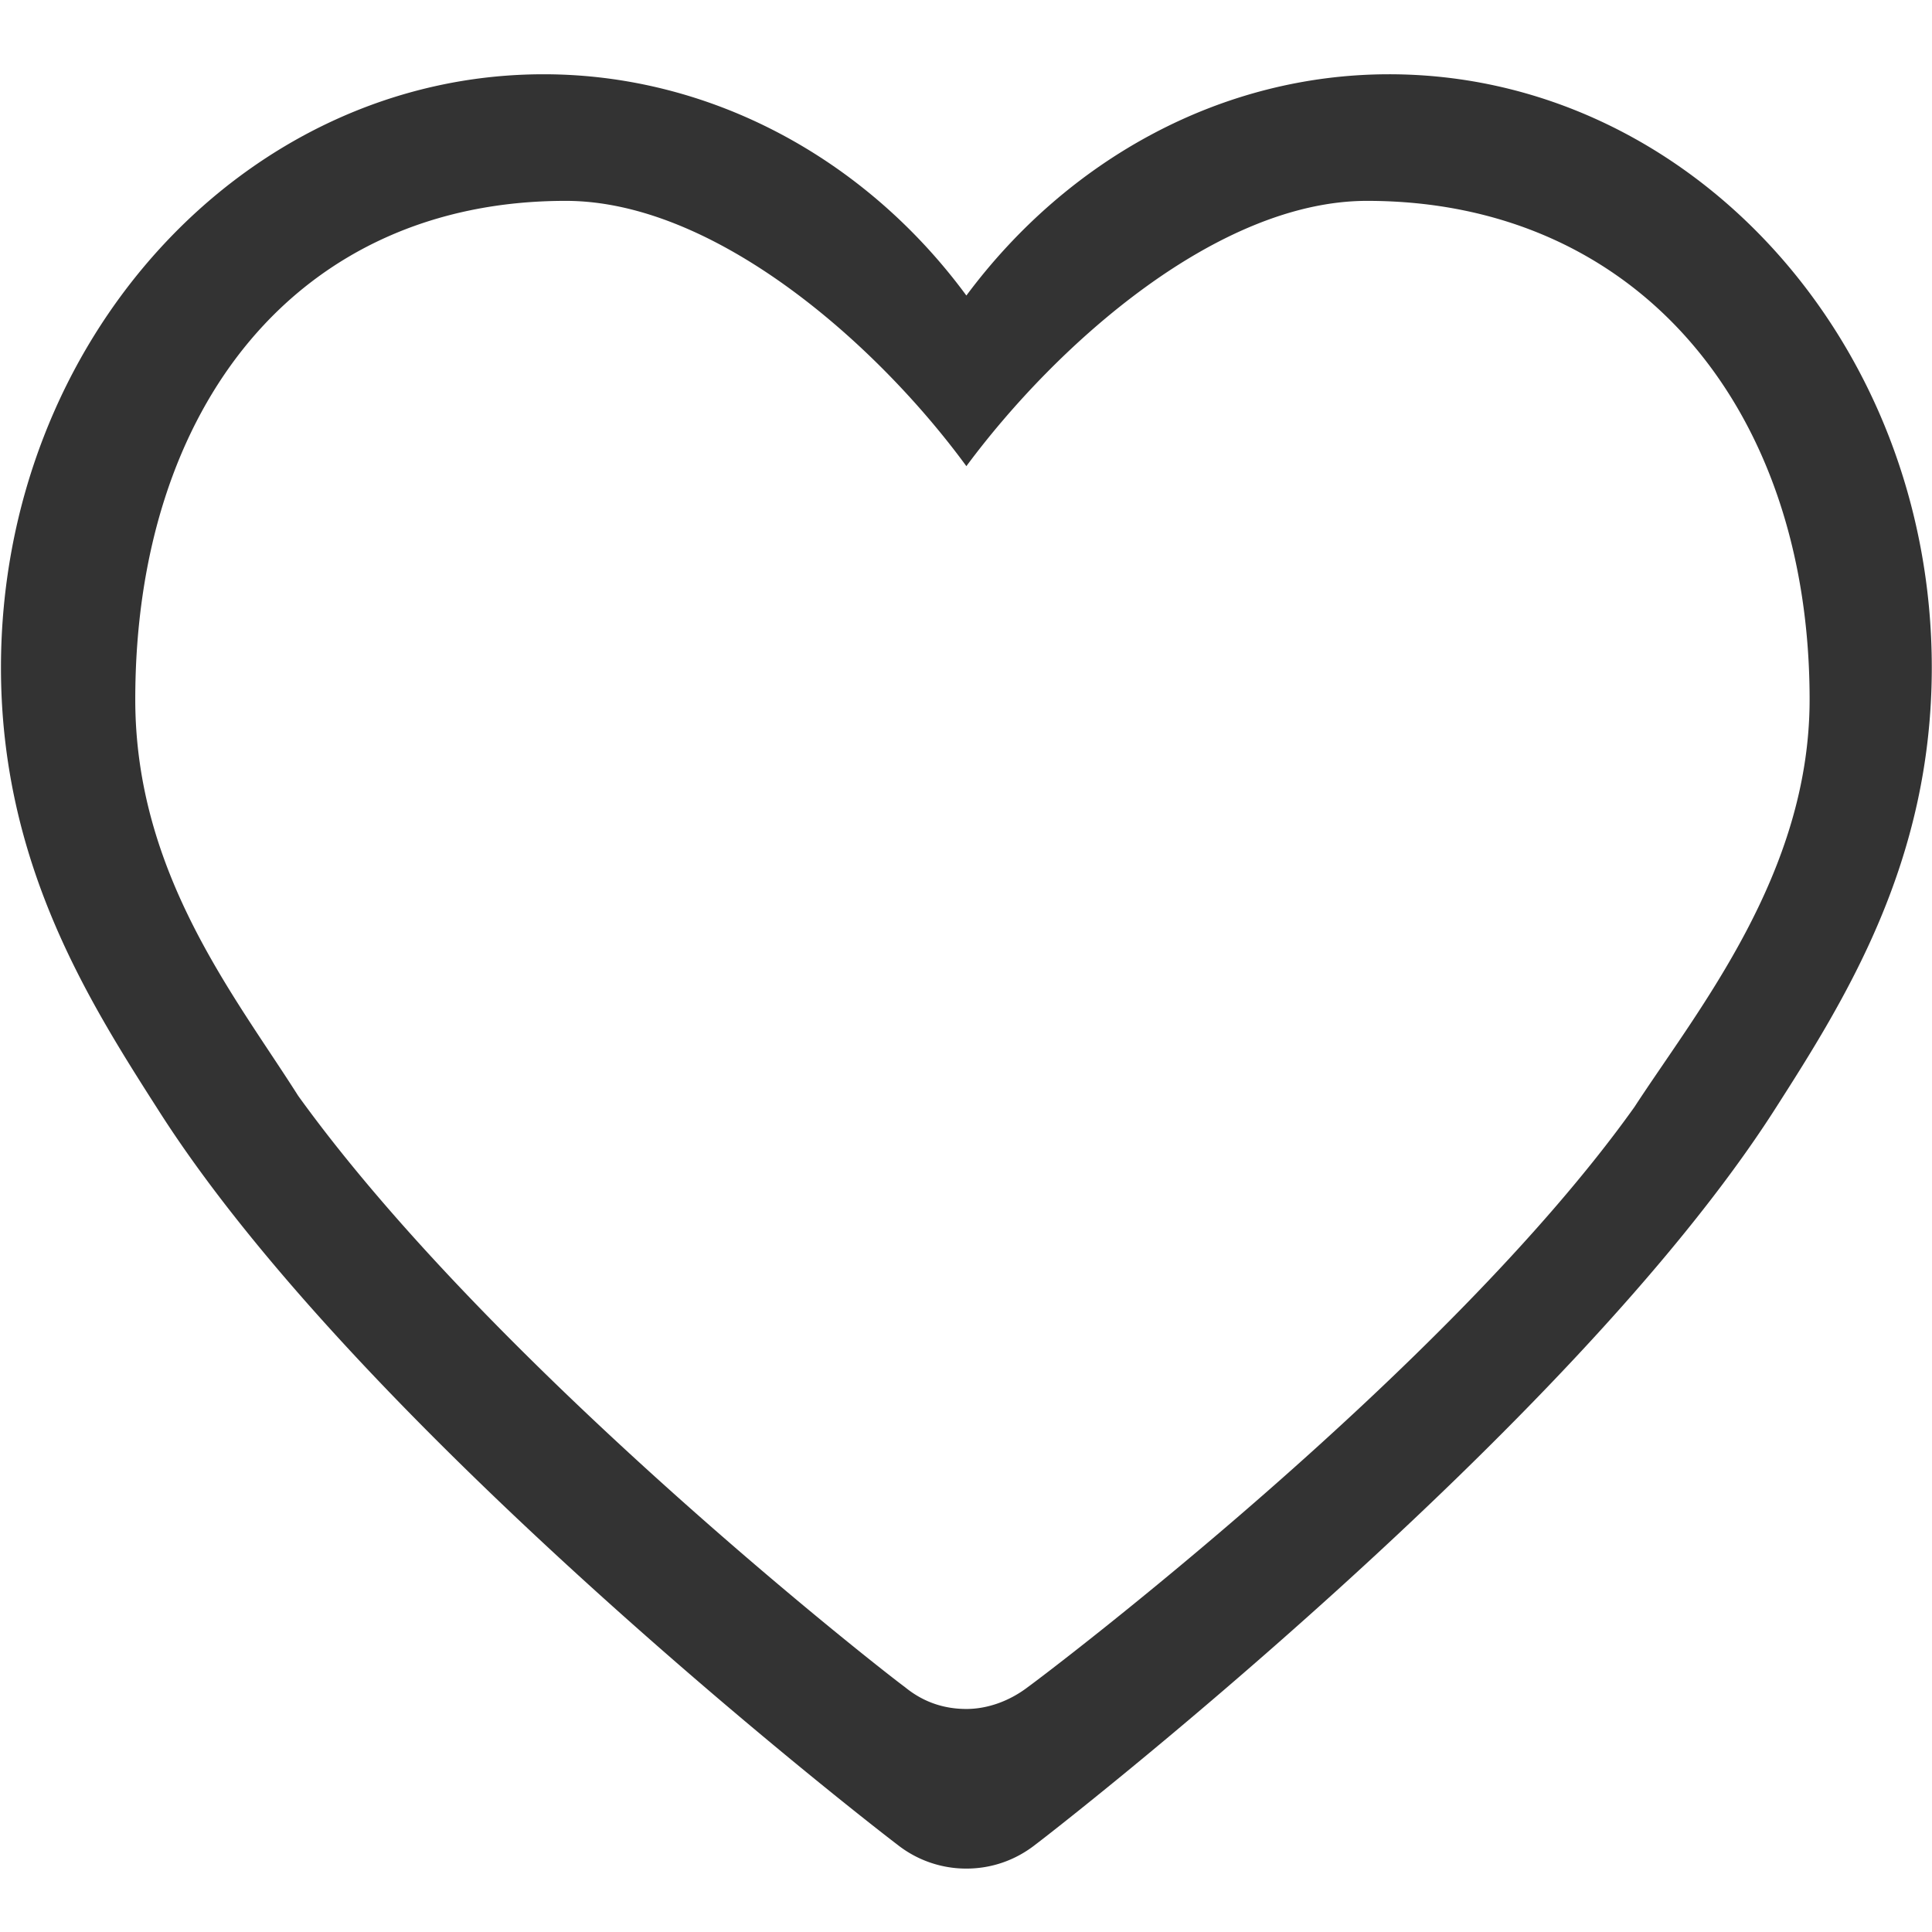 <?xml version="1.0" standalone="no"?><!DOCTYPE svg PUBLIC "-//W3C//DTD SVG 1.1//EN" "http://www.w3.org/Graphics/SVG/1.1/DTD/svg11.dtd"><svg t="1582618697106" class="icon" viewBox="0 0 1024 1024" version="1.1" xmlns="http://www.w3.org/2000/svg" p-id="3936" width="20" height="20" xmlns:xlink="http://www.w3.org/1999/xlink"><defs><style type="text/css"></style></defs><path d="M736.251 39.363c-88.105 0-169.784 44.344-224.051 117.274C458.527 83.702 376.259 39.363 288.154 39.363 129.459 39.363 0.512 180.557 0.512 353.843c0 103.27 46.09 176.205 83.43 234.547 107.94 169.789 379.832 380.411 391.496 389.166a58.808 58.808 0 0 0 36.756 12.836c12.836 0 25.672-4.086 36.756-12.836 11.674-8.755 282.977-219.965 391.501-389.166 37.345-58.348 83.436-131.277 83.436-234.547 0.005-173.286-128.937-314.481-287.636-314.481z m130.104 547.277c-99.763 140.027-310.973 299.894-321.48 307.476-9.917 7.588-21.591 11.674-32.676 11.674-11.668 0-22.753-3.502-32.671-11.674-10.506-7.578-217.631-169.196-321.485-313.308-33.254-52.511-86.349-117.857-86.349-210.038 0-155.203 86.349-264.305 228.132-264.305 78.766 0 164.536 75.264 212.372 140.611 48.43-65.347 133.612-140.611 212.378-140.611 142.362 0 234.552 109.102 234.552 264.305 0 92.175-58.936 163.942-92.774 215.869z" fill="#333333" p-id="3937"></path></svg>